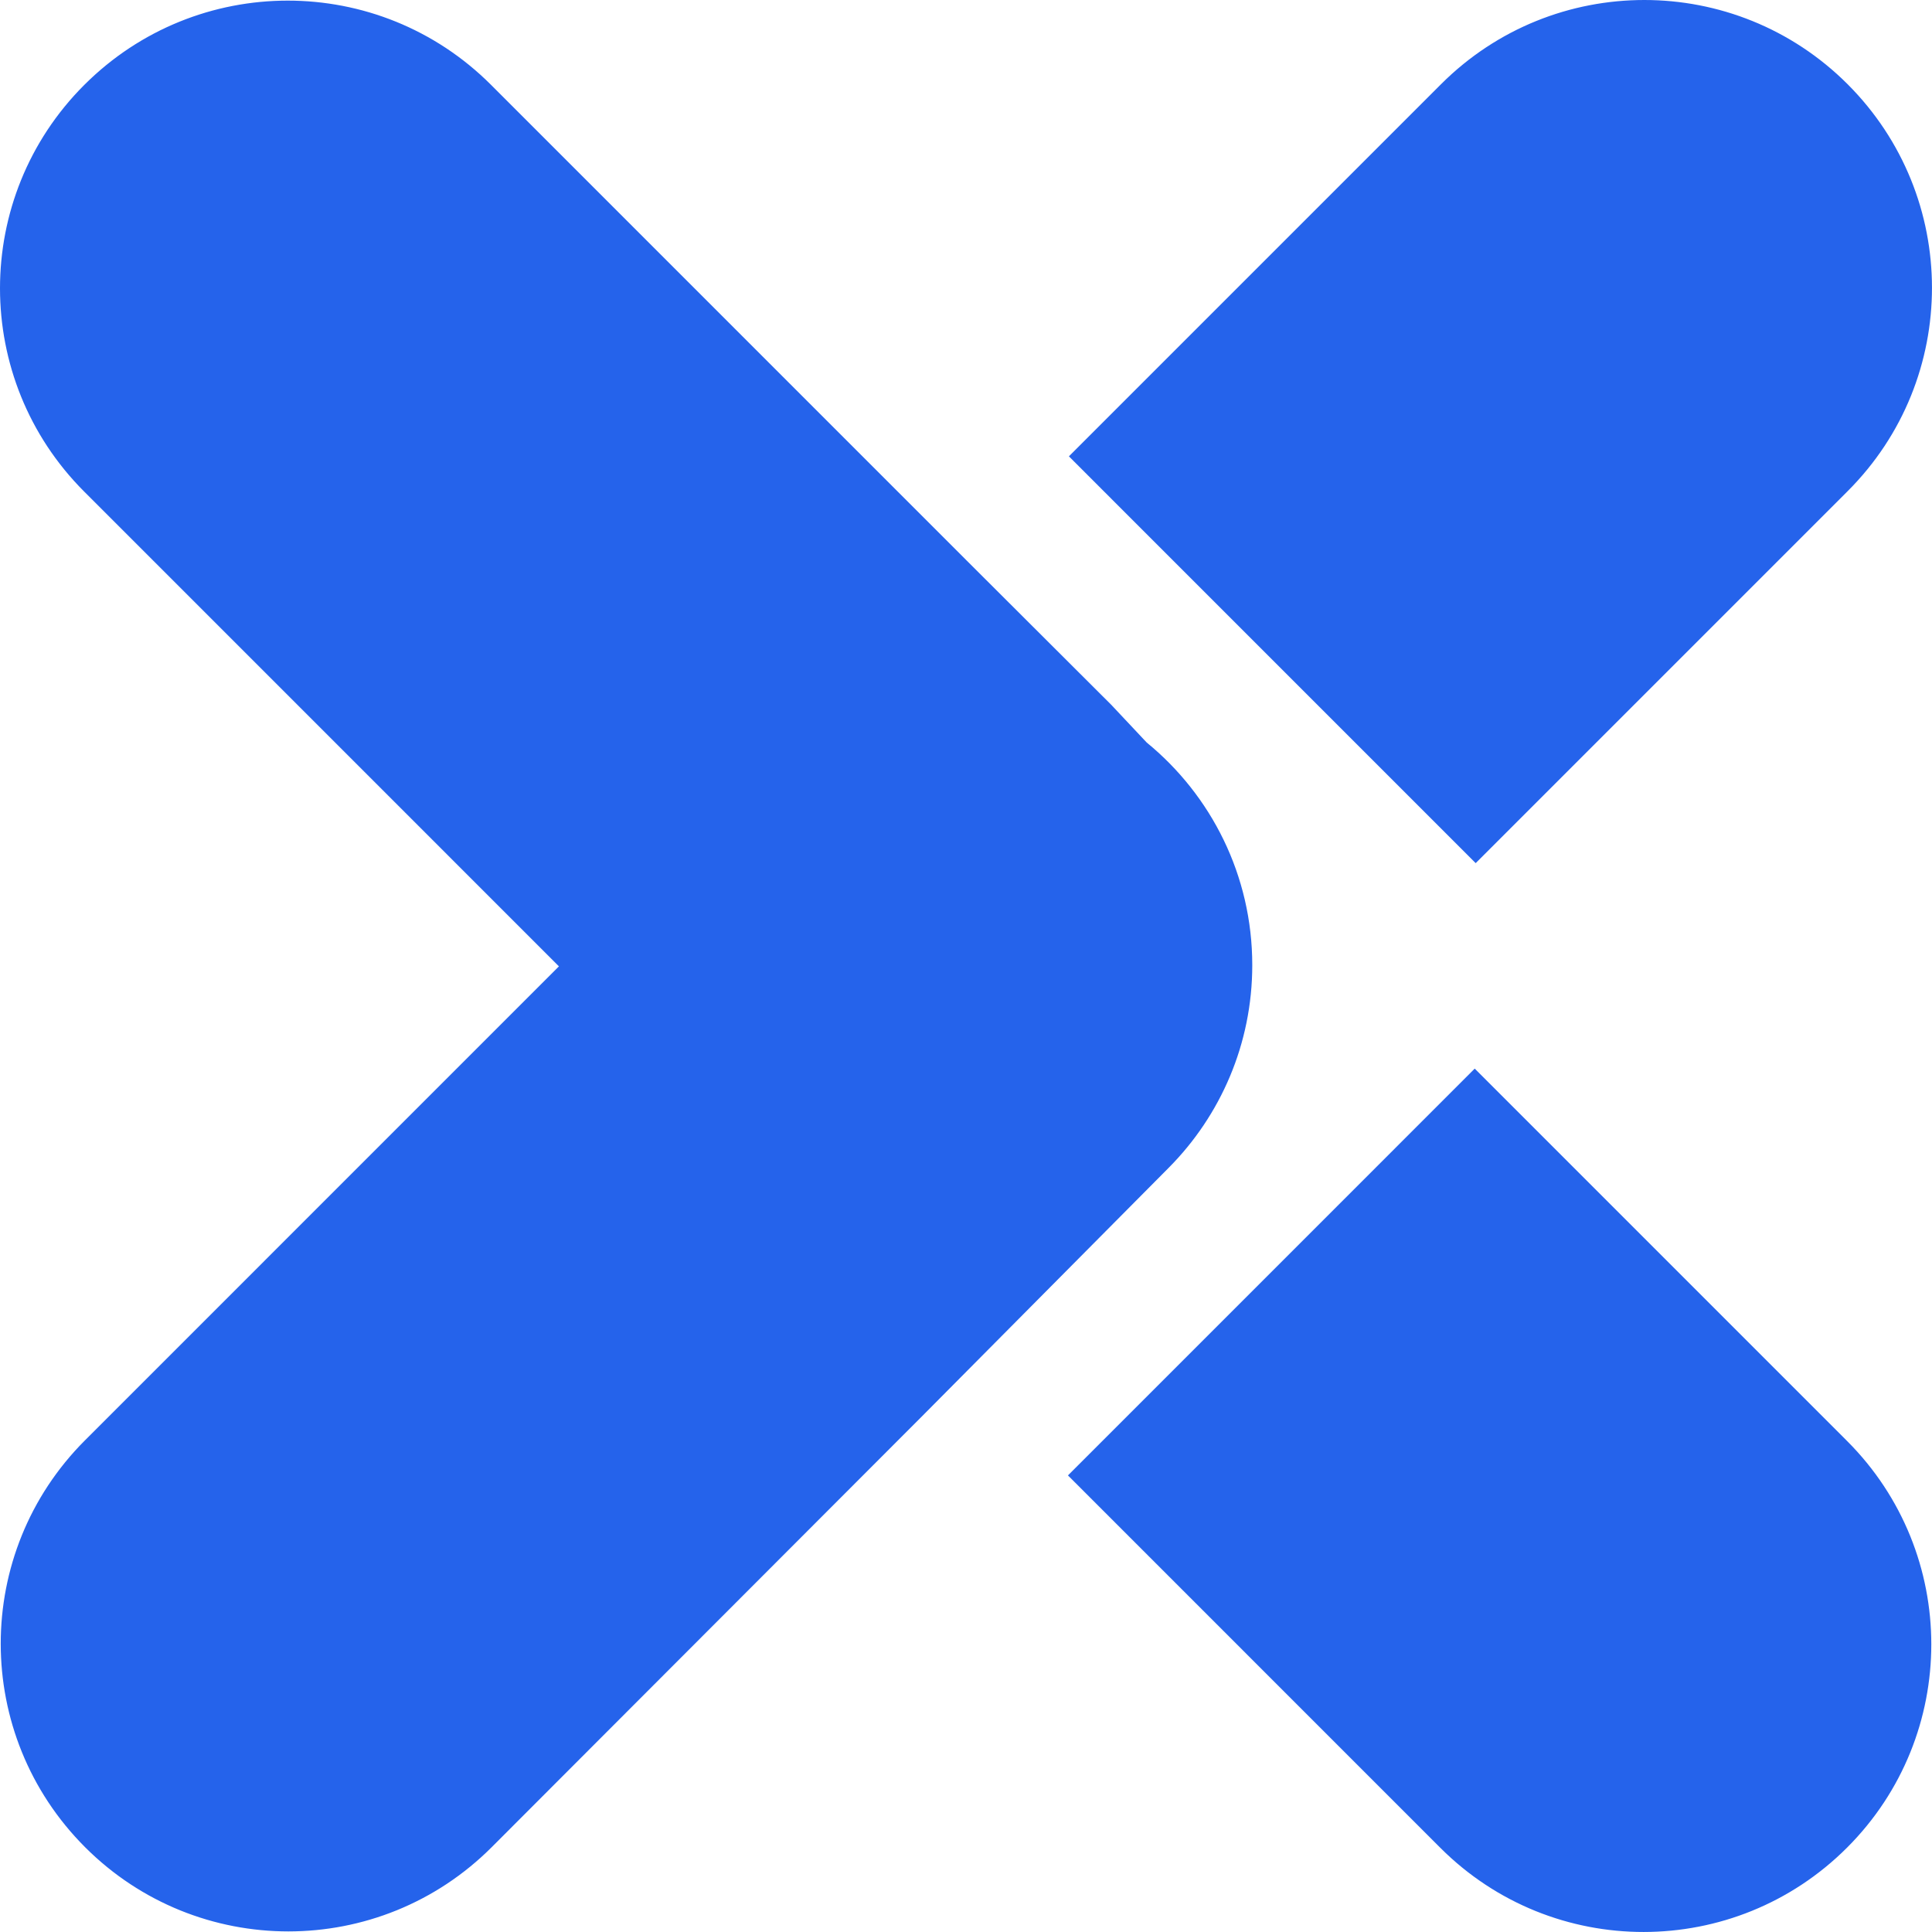 <?xml version="1.0" encoding="UTF-8"?>
<svg width="509.032px" height="509.034px" viewBox="0 0 509.032 509.034" version="1.1" xmlns="http://www.w3.org/2000/svg" xmlns:xlink="http://www.w3.org/1999/xlink">
    <title>Combined Shape 2</title>
    <g id="Page-1" stroke="none" stroke-width="1" fill="none" fill-rule="evenodd">
        <g id="512x512" transform="translate(-0.984, -0.983)" fill="#2563EB" stroke="#2563EB" stroke-width="1.01">
            <g id="Combined-Shape-2" transform="translate(0.984, 0.983)">
                <path d="M388.552,282.265 L423.655,317.371 L486.305,380.025 C500.997,394.717 508.343,413.973 508.343,433.229 C508.344,452.485 500.998,471.742 486.307,486.434 C471.591,501.152 452.326,508.512 433.067,508.522 C413.799,508.532 394.537,501.186 379.842,486.491 L282.091,388.732 L388.552,282.265 Z M75.78,0.668 C95.047,0.658 114.309,8.005 129.004,22.7 L254.08,147.787 L292.406,186.029 L301.779,196.001 C318.659,209.8 329.434,230.785 329.434,254.288 C329.434,274.947 321.108,293.662 307.629,307.259 L242.905,372.461 L129.19,486.331 C114.499,501.025 95.243,508.372 75.986,508.373 C56.729,508.374 37.472,501.028 22.779,486.336 C8.065,471.619 0.707,452.353 0.697,433.093 C0.688,413.826 8.033,394.564 22.727,379.868 L147.977,254.61 L22.541,129.166 C7.85,114.473 0.505,95.216 0.505,75.959 C0.505,56.702 7.851,37.445 22.543,22.752 C37.257,8.036 56.521,0.677 75.78,0.668 Z M433.232,0.505 C452.488,0.504 471.746,7.85 486.439,22.542 C501.152,37.259 508.511,56.525 508.52,75.785 C508.53,95.052 501.184,114.314 486.491,129.01 L388.805,226.7 L282.345,120.233 L380.028,22.547 C394.719,7.853 413.975,0.506 433.232,0.505 Z" id="Combined-Shape"></path>
            </g>
        </g>
    </g>
</svg>